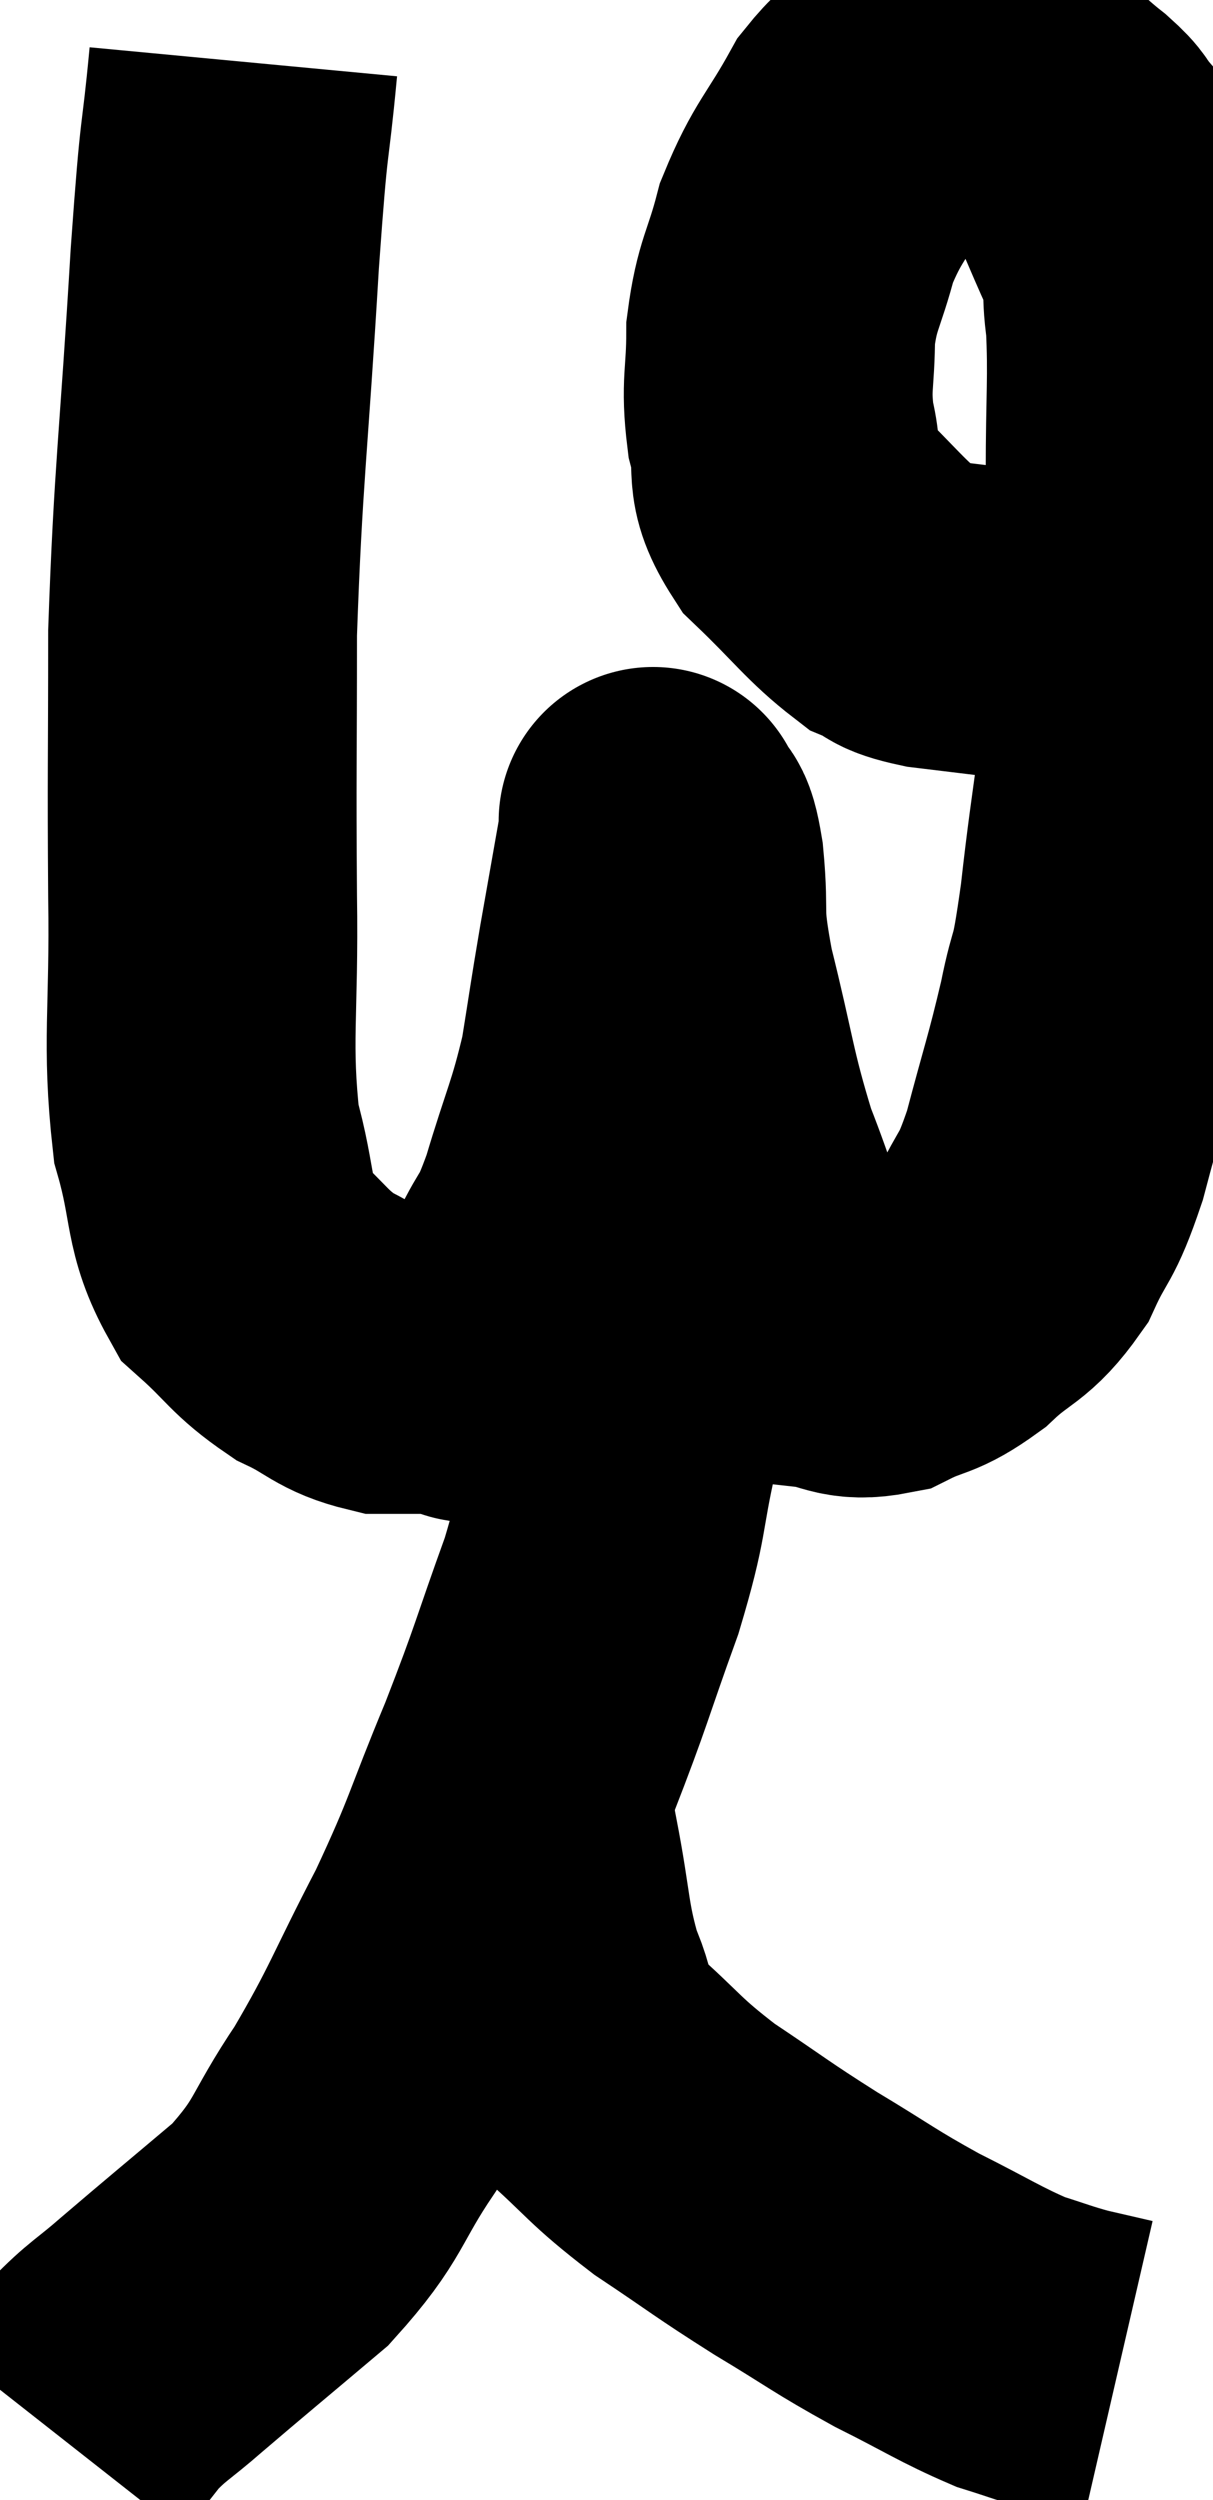 <svg xmlns="http://www.w3.org/2000/svg" viewBox="10.52 3.2 19.64 40.46" width="19.64" height="40.46"><path d="M 14.46 4.2 C 14.31 5.79, 14.325 5.07, 14.16 7.38 C 13.98 10.41, 13.89 10.86, 13.8 13.44 C 13.8 15.57, 13.785 15.675, 13.8 17.7 C 13.83 19.62, 13.695 20.055, 13.86 21.54 C 14.16 22.59, 14.025 22.86, 14.46 23.64 C 15.03 24.15, 15.03 24.27, 15.6 24.66 C 16.17 24.93, 16.185 25.065, 16.74 25.2 C 17.28 25.2, 17.4 25.2, 17.82 25.2 C 18.12 25.2, 18.075 25.515, 18.42 25.2 C 18.81 24.57, 18.855 24.57, 19.2 23.94 C 19.5 23.31, 19.485 23.55, 19.8 22.68 C 20.13 21.57, 20.22 21.48, 20.46 20.46 C 20.61 19.53, 20.595 19.575, 20.76 18.6 C 20.94 17.58, 21.03 17.07, 21.12 16.56 C 21.12 16.56, 21.06 16.41, 21.12 16.56 C 21.24 16.86, 21.255 16.53, 21.36 17.16 C 21.45 18.12, 21.315 17.88, 21.54 19.08 C 21.9 20.52, 21.885 20.745, 22.26 21.96 C 22.65 22.95, 22.68 23.235, 23.04 23.94 C 23.37 24.36, 23.265 24.54, 23.7 24.78 C 24.24 24.84, 24.24 25.005, 24.78 24.9 C 25.32 24.63, 25.32 24.75, 25.86 24.36 C 26.4 23.85, 26.505 23.955, 26.94 23.34 C 27.27 22.62, 27.285 22.83, 27.6 21.9 C 27.9 20.76, 27.96 20.64, 28.2 19.62 C 28.38 18.72, 28.365 19.215, 28.56 17.82 C 28.77 15.93, 28.875 15.78, 28.98 14.04 C 28.98 12.45, 28.98 12.27, 28.98 10.86 C 28.98 9.63, 29.025 9.315, 28.98 8.4 C 28.89 7.8, 29.01 7.86, 28.8 7.2 C 28.47 6.48, 28.395 6.225, 28.14 5.76 C 27.96 5.55, 28.08 5.61, 27.78 5.34 C 27.36 5.01, 27.3 4.89, 26.94 4.68 C 26.64 4.59, 26.685 4.545, 26.34 4.5 C 25.95 4.5, 26.01 4.32, 25.56 4.5 C 25.05 4.86, 25.035 4.605, 24.54 5.22 C 24.06 6.09, 23.925 6.12, 23.58 6.96 C 23.37 7.77, 23.265 7.785, 23.16 8.58 C 23.16 9.36, 23.07 9.405, 23.16 10.14 C 23.34 10.83, 23.085 10.845, 23.52 11.52 C 24.21 12.18, 24.375 12.435, 24.9 12.84 C 25.26 12.99, 25.065 13.02, 25.62 13.14 C 26.37 13.23, 26.715 13.275, 27.12 13.32 C 27.18 13.32, 27.165 13.32, 27.24 13.32 C 27.33 13.32, 27.3 13.32, 27.42 13.32 C 27.57 13.32, 27.57 13.32, 27.72 13.32 C 27.87 13.32, 27.915 13.32, 28.02 13.32 C 28.08 13.32, 28.035 13.32, 28.14 13.32 C 28.29 13.32, 28.26 13.365, 28.44 13.32 C 28.65 13.23, 28.68 13.185, 28.86 13.14 C 29.01 13.14, 29.085 13.14, 29.16 13.14 C 29.16 13.14, 29.16 13.14, 29.16 13.14 C 29.16 13.14, 29.16 13.14, 29.16 13.14 L 29.16 13.14" fill="none" stroke="black" stroke-width="5"></path><path d="M 21.18 22.14 C 21.09 22.83, 21.045 22.95, 21 23.52 C 21 23.97, 21.09 23.685, 21 24.42 C 20.82 25.44, 20.865 25.35, 20.64 26.46 C 20.37 27.66, 20.49 27.555, 20.1 28.86 C 19.59 30.27, 19.635 30.255, 19.08 31.68 C 18.48 33.12, 18.54 33.15, 17.88 34.56 C 17.16 35.94, 17.145 36.12, 16.44 37.32 C 15.75 38.34, 15.885 38.445, 15.06 39.36 C 14.1 40.17, 13.86 40.365, 13.14 40.98 C 12.66 41.4, 12.585 41.4, 12.18 41.82 C 11.85 42.24, 11.685 42.45, 11.52 42.66 C 11.52 42.66, 11.52 42.66, 11.52 42.66 L 11.52 42.66" fill="none" stroke="black" stroke-width="5"></path><path d="M 18.84 32.16 C 18.93 32.64, 18.87 32.34, 19.02 33.12 C 19.23 34.2, 19.185 34.41, 19.44 35.28 C 19.74 35.94, 19.5 35.925, 20.04 36.6 C 20.82 37.29, 20.76 37.335, 21.6 37.98 C 22.5 38.58, 22.5 38.61, 23.4 39.18 C 24.3 39.72, 24.33 39.78, 25.2 40.26 C 26.04 40.68, 26.22 40.815, 26.88 41.1 C 27.36 41.25, 27.405 41.28, 27.84 41.4 L 28.62 41.58" fill="none" stroke="black" stroke-width="5"></path></svg>
